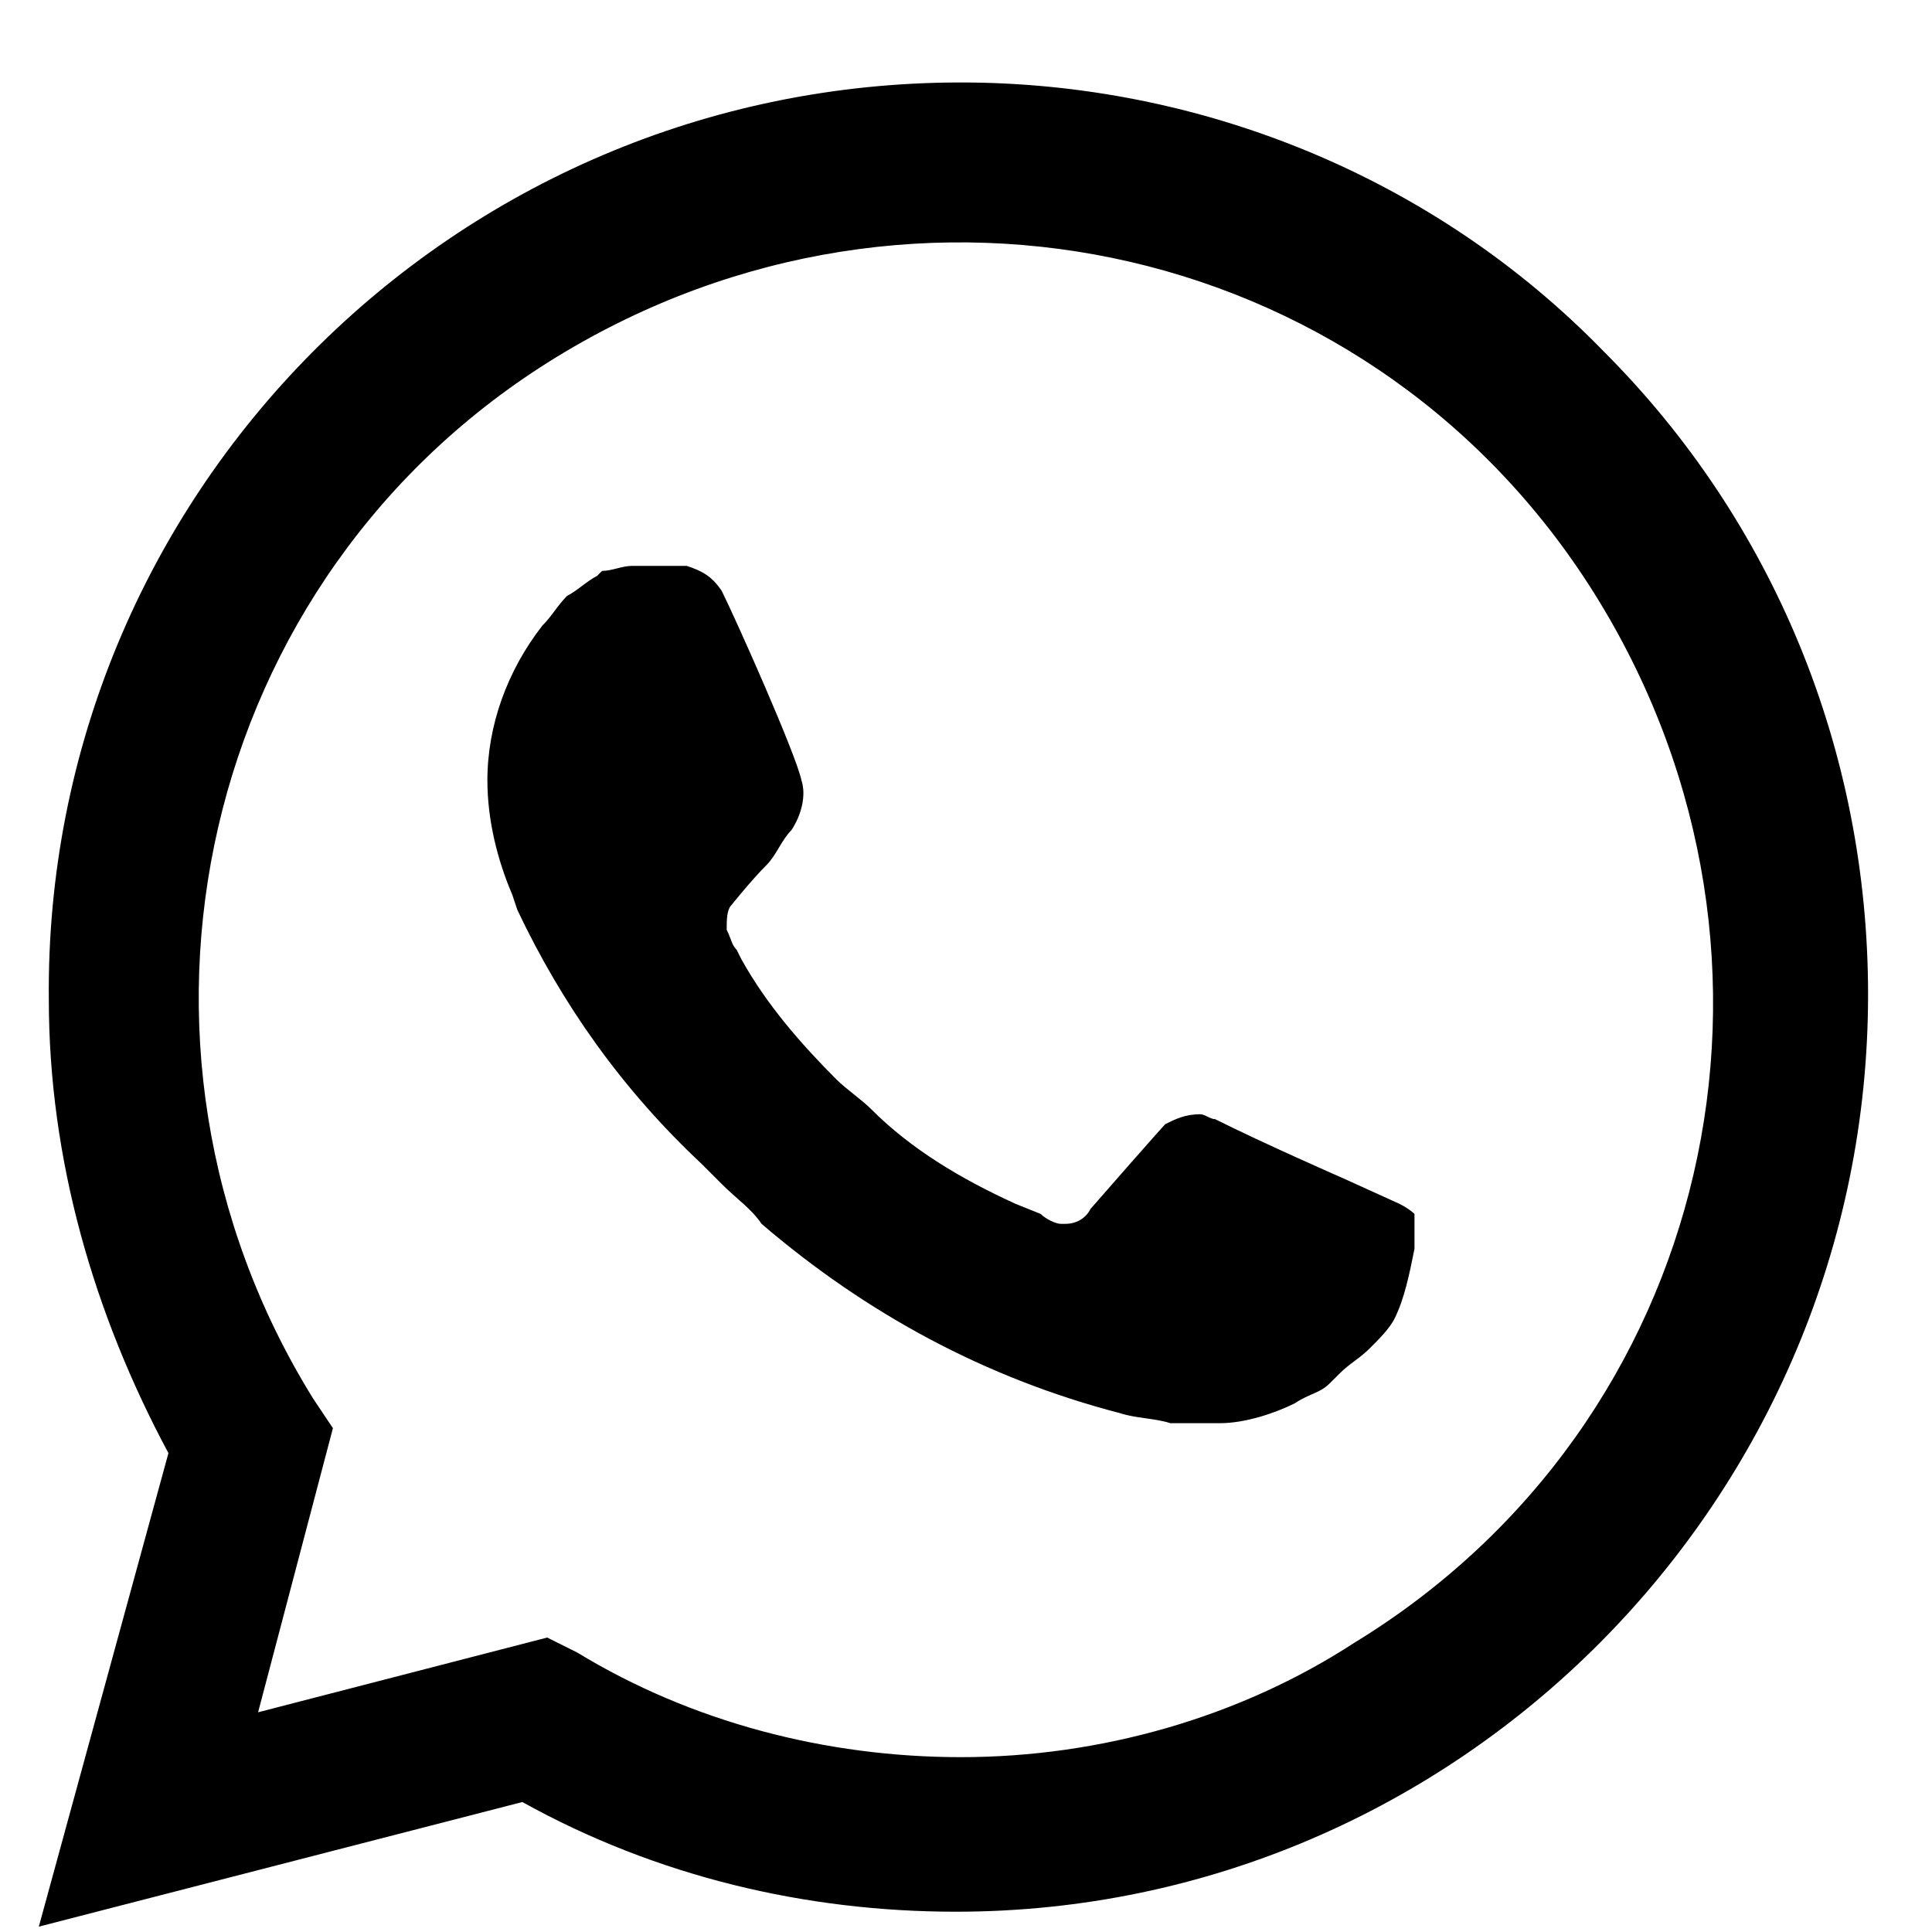 <svg width="22" height="22" viewBox="0 0 22 22" fill="none" xmlns="http://www.w3.org/2000/svg">
<path d="M18.264 4.004C16.334 2.017 13.666 0.939 10.942 0.939C5.153 0.939 0.499 5.65 0.556 11.382C0.556 13.198 1.066 14.958 1.918 16.547L0.442 21.939L5.948 20.52C7.48 21.371 9.183 21.769 10.885 21.769C16.618 21.769 21.272 17.058 21.272 11.325C21.272 8.544 20.193 5.934 18.264 4.004ZM10.942 20.009C9.41 20.009 7.877 19.612 6.572 18.817L6.231 18.647L2.939 19.498L3.791 16.263L3.564 15.923C1.066 11.893 2.258 6.558 6.345 4.061C10.431 1.563 15.71 2.755 18.207 6.842C20.704 10.928 19.512 16.206 15.426 18.704C14.12 19.555 12.531 20.009 10.942 20.009ZM15.937 13.709L15.312 13.425C15.312 13.425 14.404 13.028 13.837 12.744C13.78 12.744 13.723 12.688 13.666 12.688C13.496 12.688 13.383 12.744 13.269 12.801C13.269 12.801 13.212 12.858 12.418 13.766C12.361 13.88 12.248 13.936 12.134 13.936H12.077C12.021 13.936 11.907 13.88 11.85 13.823L11.566 13.709C10.942 13.425 10.374 13.085 9.921 12.631C9.807 12.517 9.637 12.404 9.523 12.29C9.126 11.893 8.729 11.439 8.445 10.928L8.388 10.815C8.331 10.758 8.331 10.701 8.275 10.588C8.275 10.474 8.275 10.361 8.331 10.304C8.331 10.304 8.558 10.02 8.729 9.85C8.842 9.736 8.899 9.566 9.012 9.453C9.126 9.282 9.183 9.055 9.126 8.885C9.069 8.601 8.388 7.069 8.218 6.728C8.104 6.558 7.991 6.501 7.821 6.444H7.65C7.537 6.444 7.366 6.444 7.196 6.444C7.083 6.444 6.969 6.501 6.856 6.501L6.799 6.558C6.685 6.615 6.572 6.728 6.458 6.785C6.345 6.898 6.288 7.012 6.175 7.125C5.777 7.636 5.55 8.261 5.55 8.885C5.55 9.339 5.664 9.793 5.834 10.19L5.891 10.361C6.402 11.439 7.083 12.404 7.991 13.255L8.218 13.482C8.388 13.652 8.558 13.766 8.672 13.936C9.864 14.958 11.226 15.696 12.758 16.093C12.929 16.15 13.156 16.15 13.326 16.206C13.496 16.206 13.723 16.206 13.893 16.206C14.177 16.206 14.518 16.093 14.745 15.979C14.915 15.866 15.029 15.866 15.142 15.752L15.256 15.639C15.369 15.525 15.483 15.469 15.596 15.355C15.71 15.242 15.823 15.128 15.88 15.015C15.993 14.788 16.05 14.504 16.107 14.22C16.107 14.107 16.107 13.936 16.107 13.823C16.107 13.823 16.05 13.766 15.937 13.709Z" fill="black"/>
</svg>
